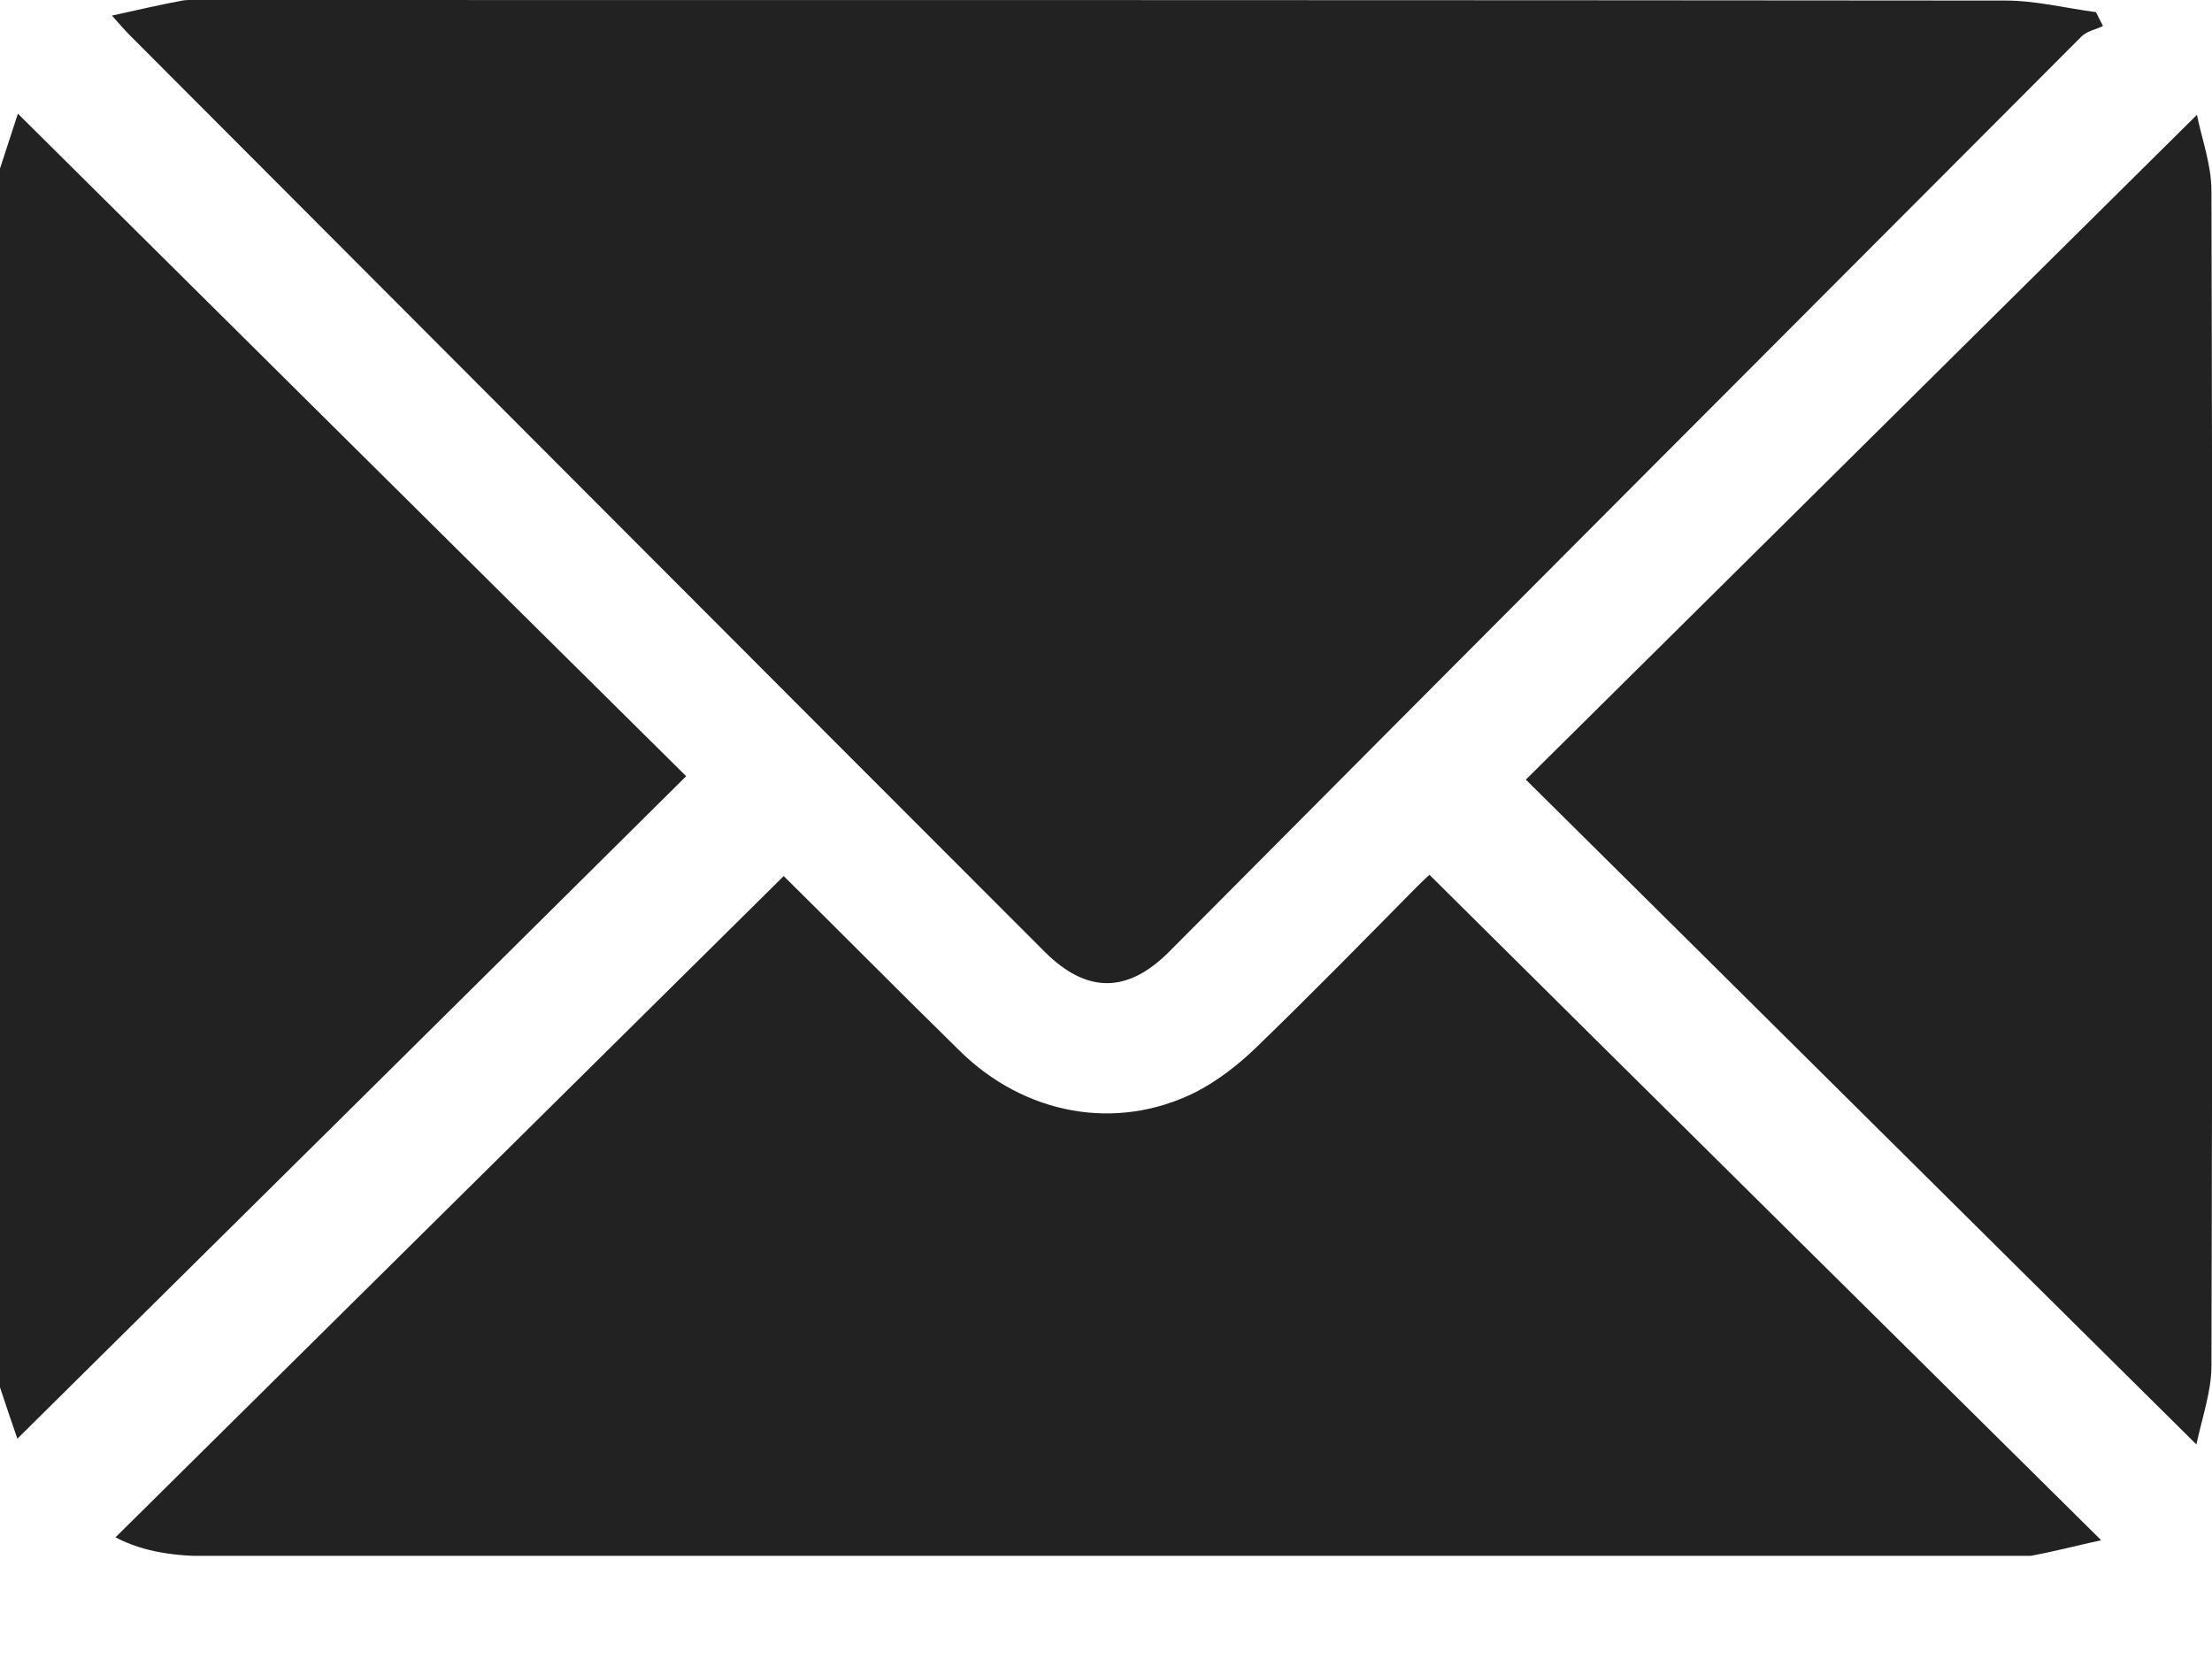 <svg width="20" height="15" viewBox="0 0 20 15" fill="none" xmlns="http://www.w3.org/2000/svg">
<g id="Frame" clip-path="url(#clip0_184_4026)">
<path id="Vector" d="M0 1.524C0.057 1.351 0.11 1.184 0.162 1.028C2.181 3.031 4.19 5.025 6.204 7.018C4.185 9.022 2.176 11.01 0.157 13.008C0.115 12.888 0.057 12.716 0 12.544C0 8.87 0 5.197 0 1.524Z" fill="#222222"/>
<path id="Vector_2" d="M1.012 0.141C1.247 0.089 1.451 0.042 1.649 0.005C1.717 -0.005 1.79 8.37583e-05 1.863 8.37583e-05C7.284 8.37583e-05 12.706 8.37581e-05 18.132 0.005C18.403 0.005 18.675 0.073 18.951 0.11C18.972 0.151 18.993 0.193 19.014 0.235C18.951 0.266 18.868 0.282 18.821 0.329C16.071 3.084 13.321 5.839 10.577 8.599C10.196 8.985 9.825 8.985 9.444 8.604C6.684 5.844 3.934 3.084 1.179 0.324C1.132 0.277 1.091 0.23 1.012 0.141Z" fill="#222222"/>
<path id="Vector_3" d="M1.044 13.9C3.063 11.902 5.072 9.914 7.086 7.921C7.592 8.421 8.129 8.964 8.672 9.496C9.262 10.081 10.091 10.232 10.806 9.877C11.01 9.773 11.203 9.622 11.364 9.465C11.85 8.995 12.325 8.51 12.799 8.03C12.846 7.983 12.899 7.931 12.925 7.91C14.939 9.909 16.942 11.891 18.998 13.926C18.758 13.979 18.56 14.031 18.362 14.067C18.278 14.083 18.195 14.072 18.106 14.072C12.7 14.072 7.289 14.072 1.884 14.072C1.597 14.067 1.315 14.041 1.044 13.9Z" fill="#222222"/>
<path id="Vector_4" d="M19.859 13.06C17.814 11.036 15.81 9.043 13.796 7.049C15.82 5.046 17.829 3.052 19.864 1.038C19.906 1.252 19.995 1.487 19.995 1.727C20.005 5.27 20.005 8.808 19.995 12.351C19.995 12.58 19.911 12.815 19.859 13.06Z" fill="#222222"/>
</g>
<defs>
<clipPath id="clip0_184_4026">
<rect width="20" height="14.067" fill="white"/>
</clipPath>
</defs>
</svg>
